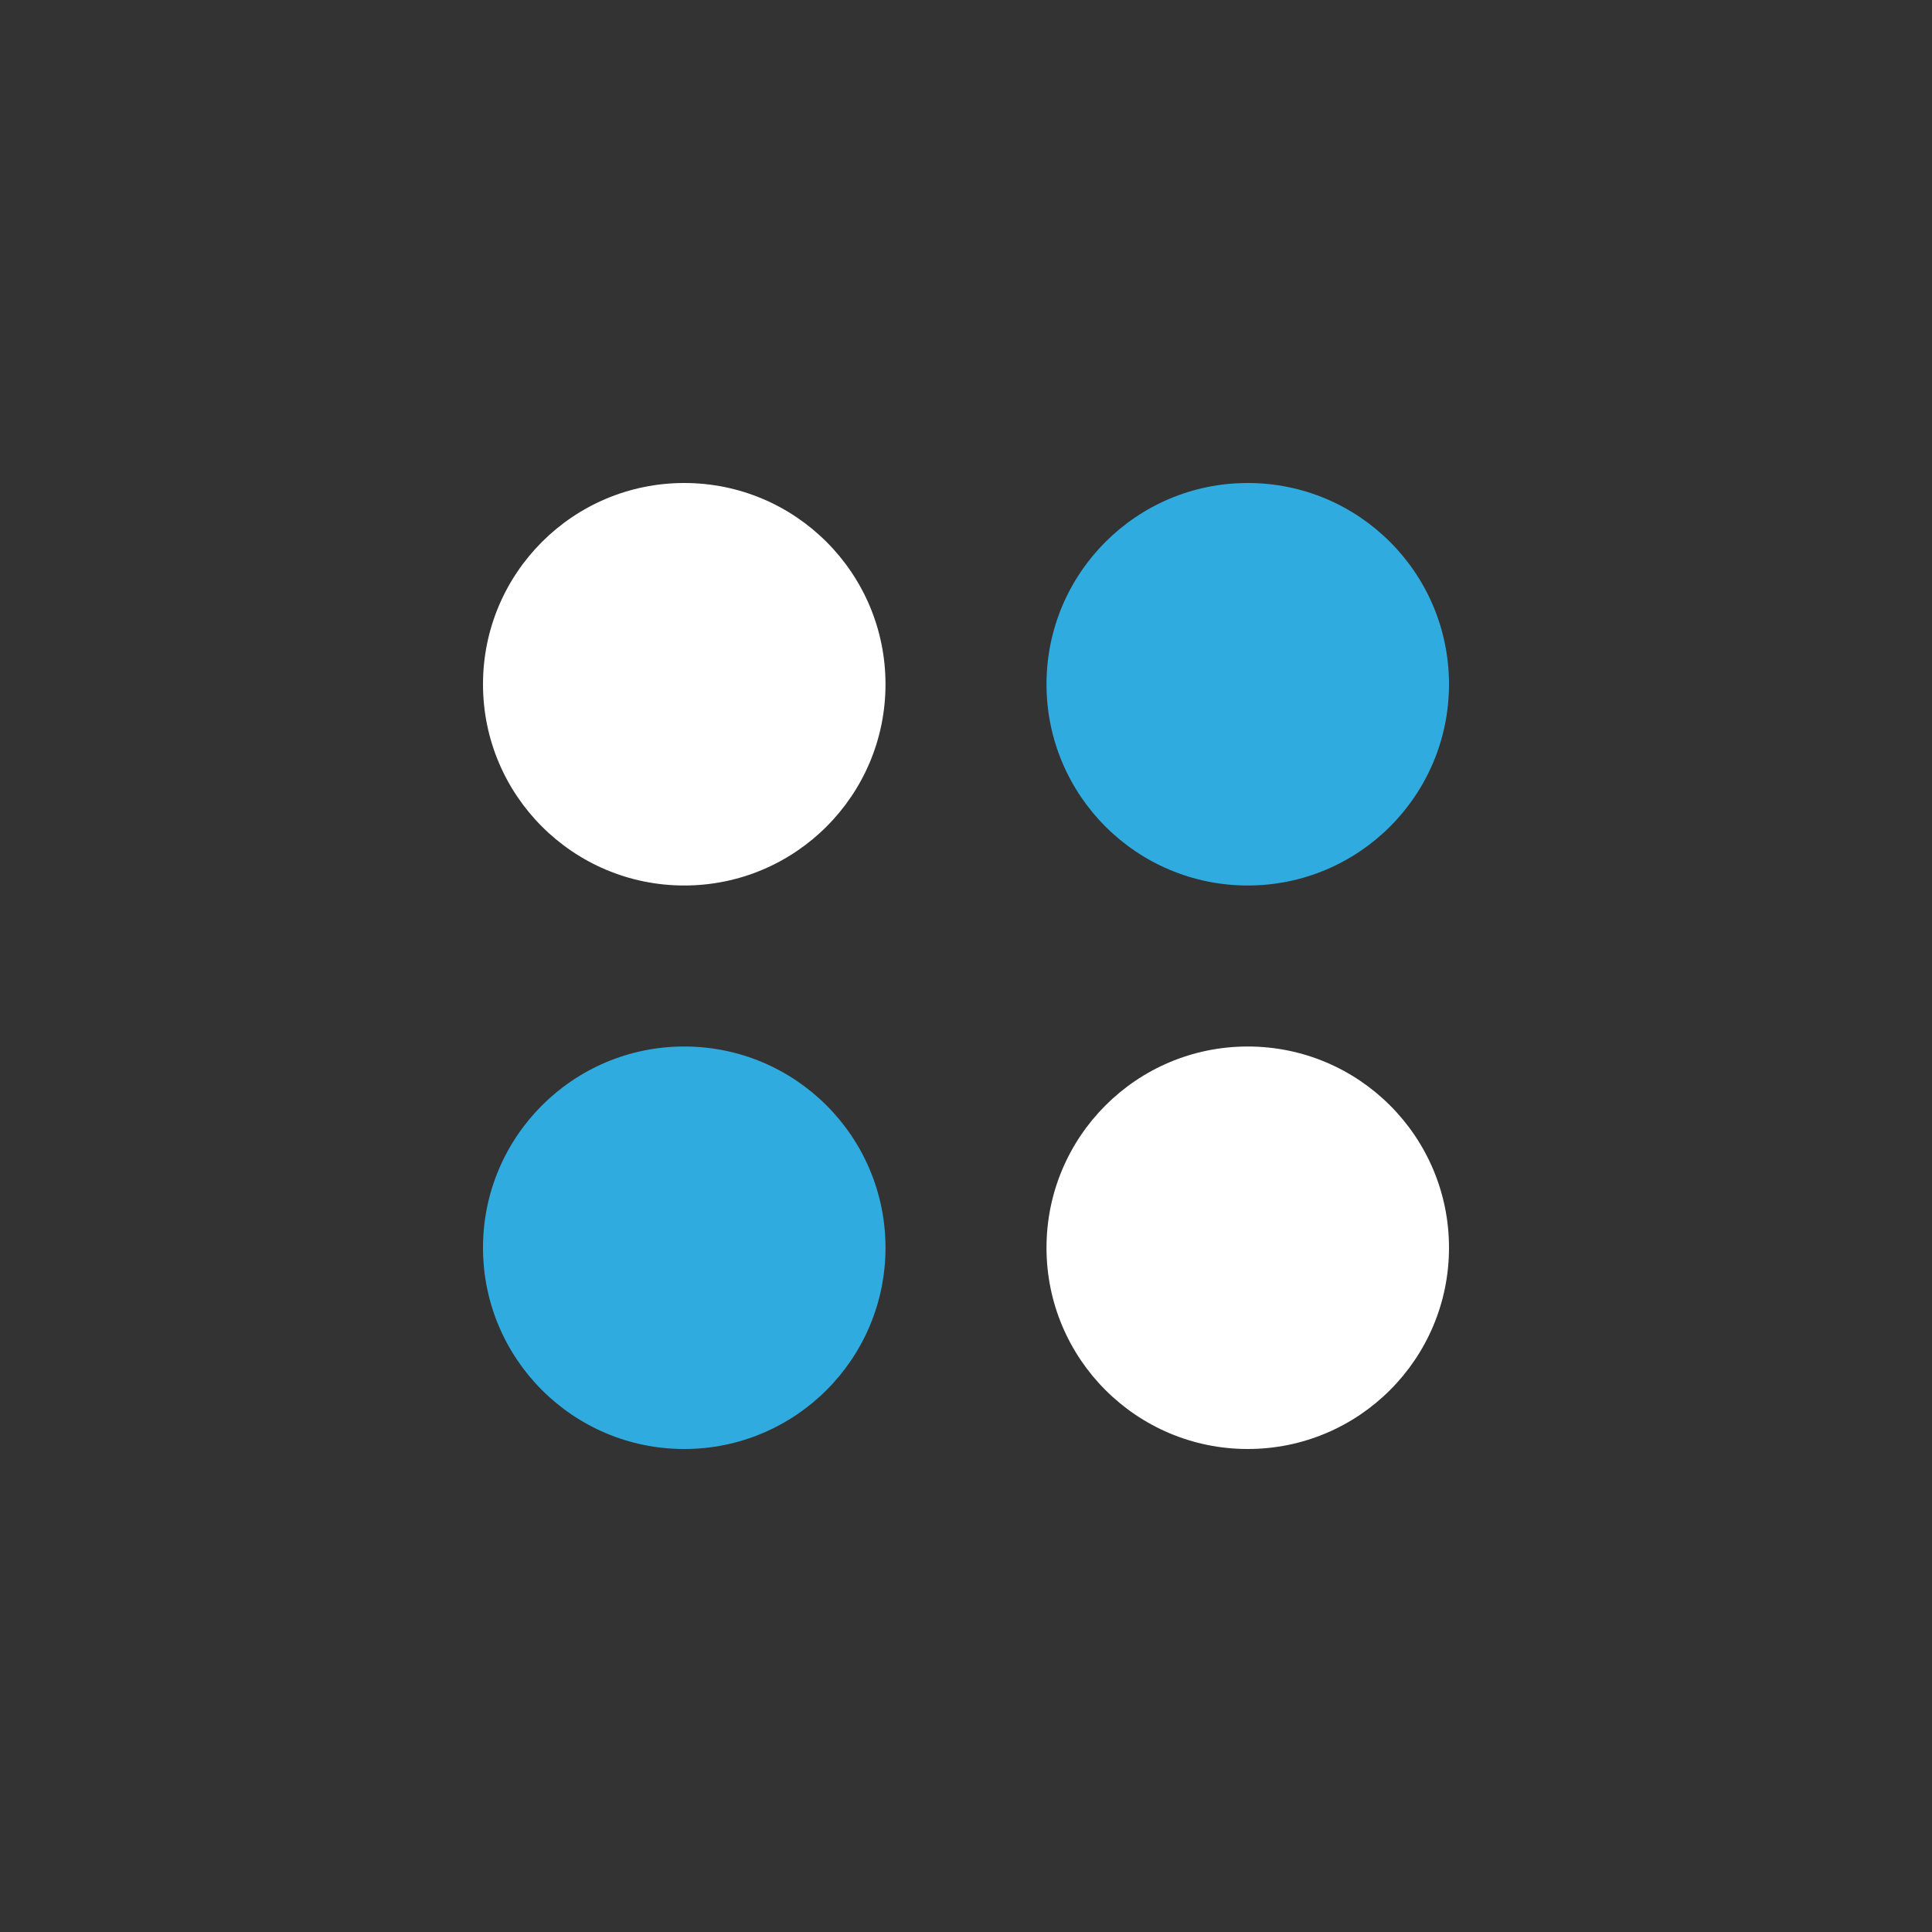<svg width="48" height="48" viewBox="0 0 48 48" fill="none" xmlns="http://www.w3.org/2000/svg">
    <rect x="0" y="0" width="48" height="48" fill="#333333" stroke="none"/>
    <circle cx="17" cy="17" r="5" fill="white"/>
    <circle cx="31" cy="17" r="5" fill="#30ABDF"/>
    <circle cx="31" cy="31" r="5" fill="white"/>
    <circle cx="17" cy="31" r="5" fill="#30ABDF"/>
</svg>
